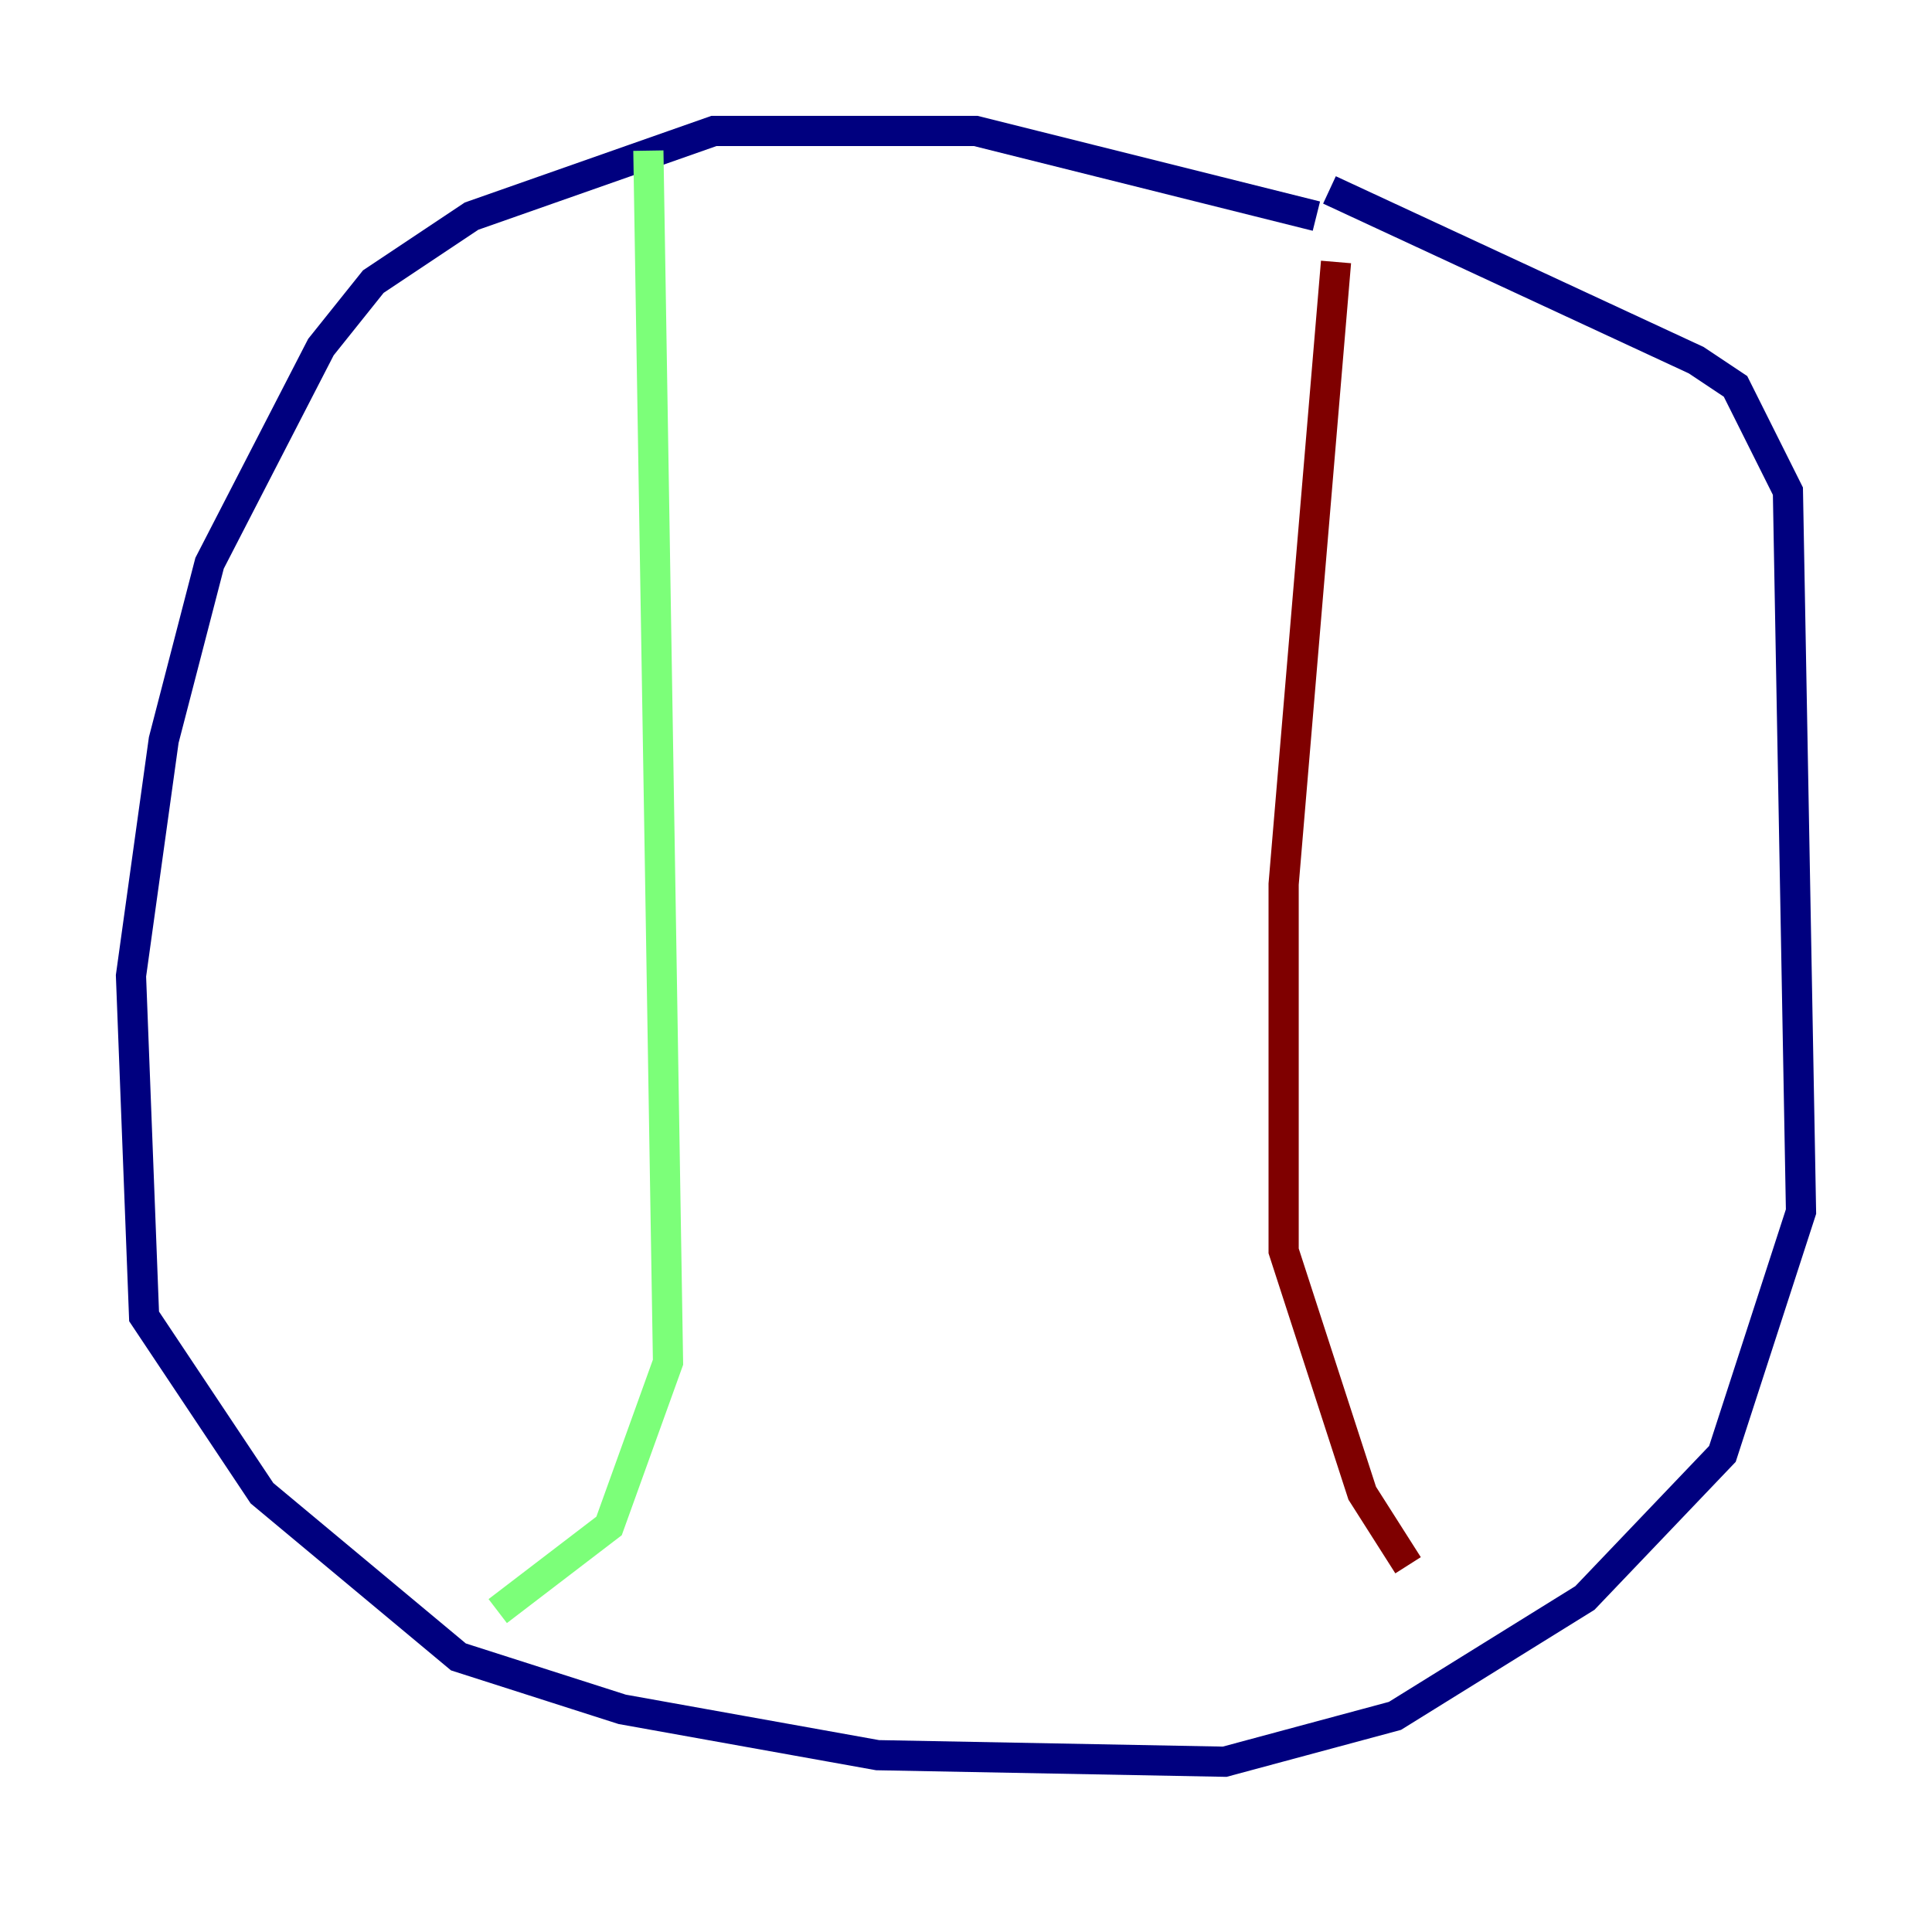 <?xml version="1.0" encoding="utf-8" ?>
<svg baseProfile="tiny" height="128" version="1.2" viewBox="0,0,128,128" width="128" xmlns="http://www.w3.org/2000/svg" xmlns:ev="http://www.w3.org/2001/xml-events" xmlns:xlink="http://www.w3.org/1999/xlink"><defs /><polyline fill="none" points="87.214,14.319 64.651,8.678 47.295,8.678 31.241,14.319 24.732,18.658 21.261,22.997 13.885,37.315 10.848,49.031 8.678,64.651 9.546,87.214 17.356,98.929 30.373,109.776 41.22,113.248 58.142,116.285 81.139,116.719 92.42,113.681 105.003,105.871 114.115,96.325 119.322,80.271 118.454,32.542 114.983,25.6 112.38,23.864 88.081,12.583" stroke="#00007f" stroke-width="2" /><polyline fill="none" points="42.956,9.98 44.258,90.251 40.352,101.098 32.976,106.739" stroke="#7cff79" stroke-width="2" /><polyline fill="none" points="88.515,17.356 85.044,58.576 85.044,82.875 90.251,98.929 93.288,103.702" stroke="#7f0000" stroke-width="2" /></svg>